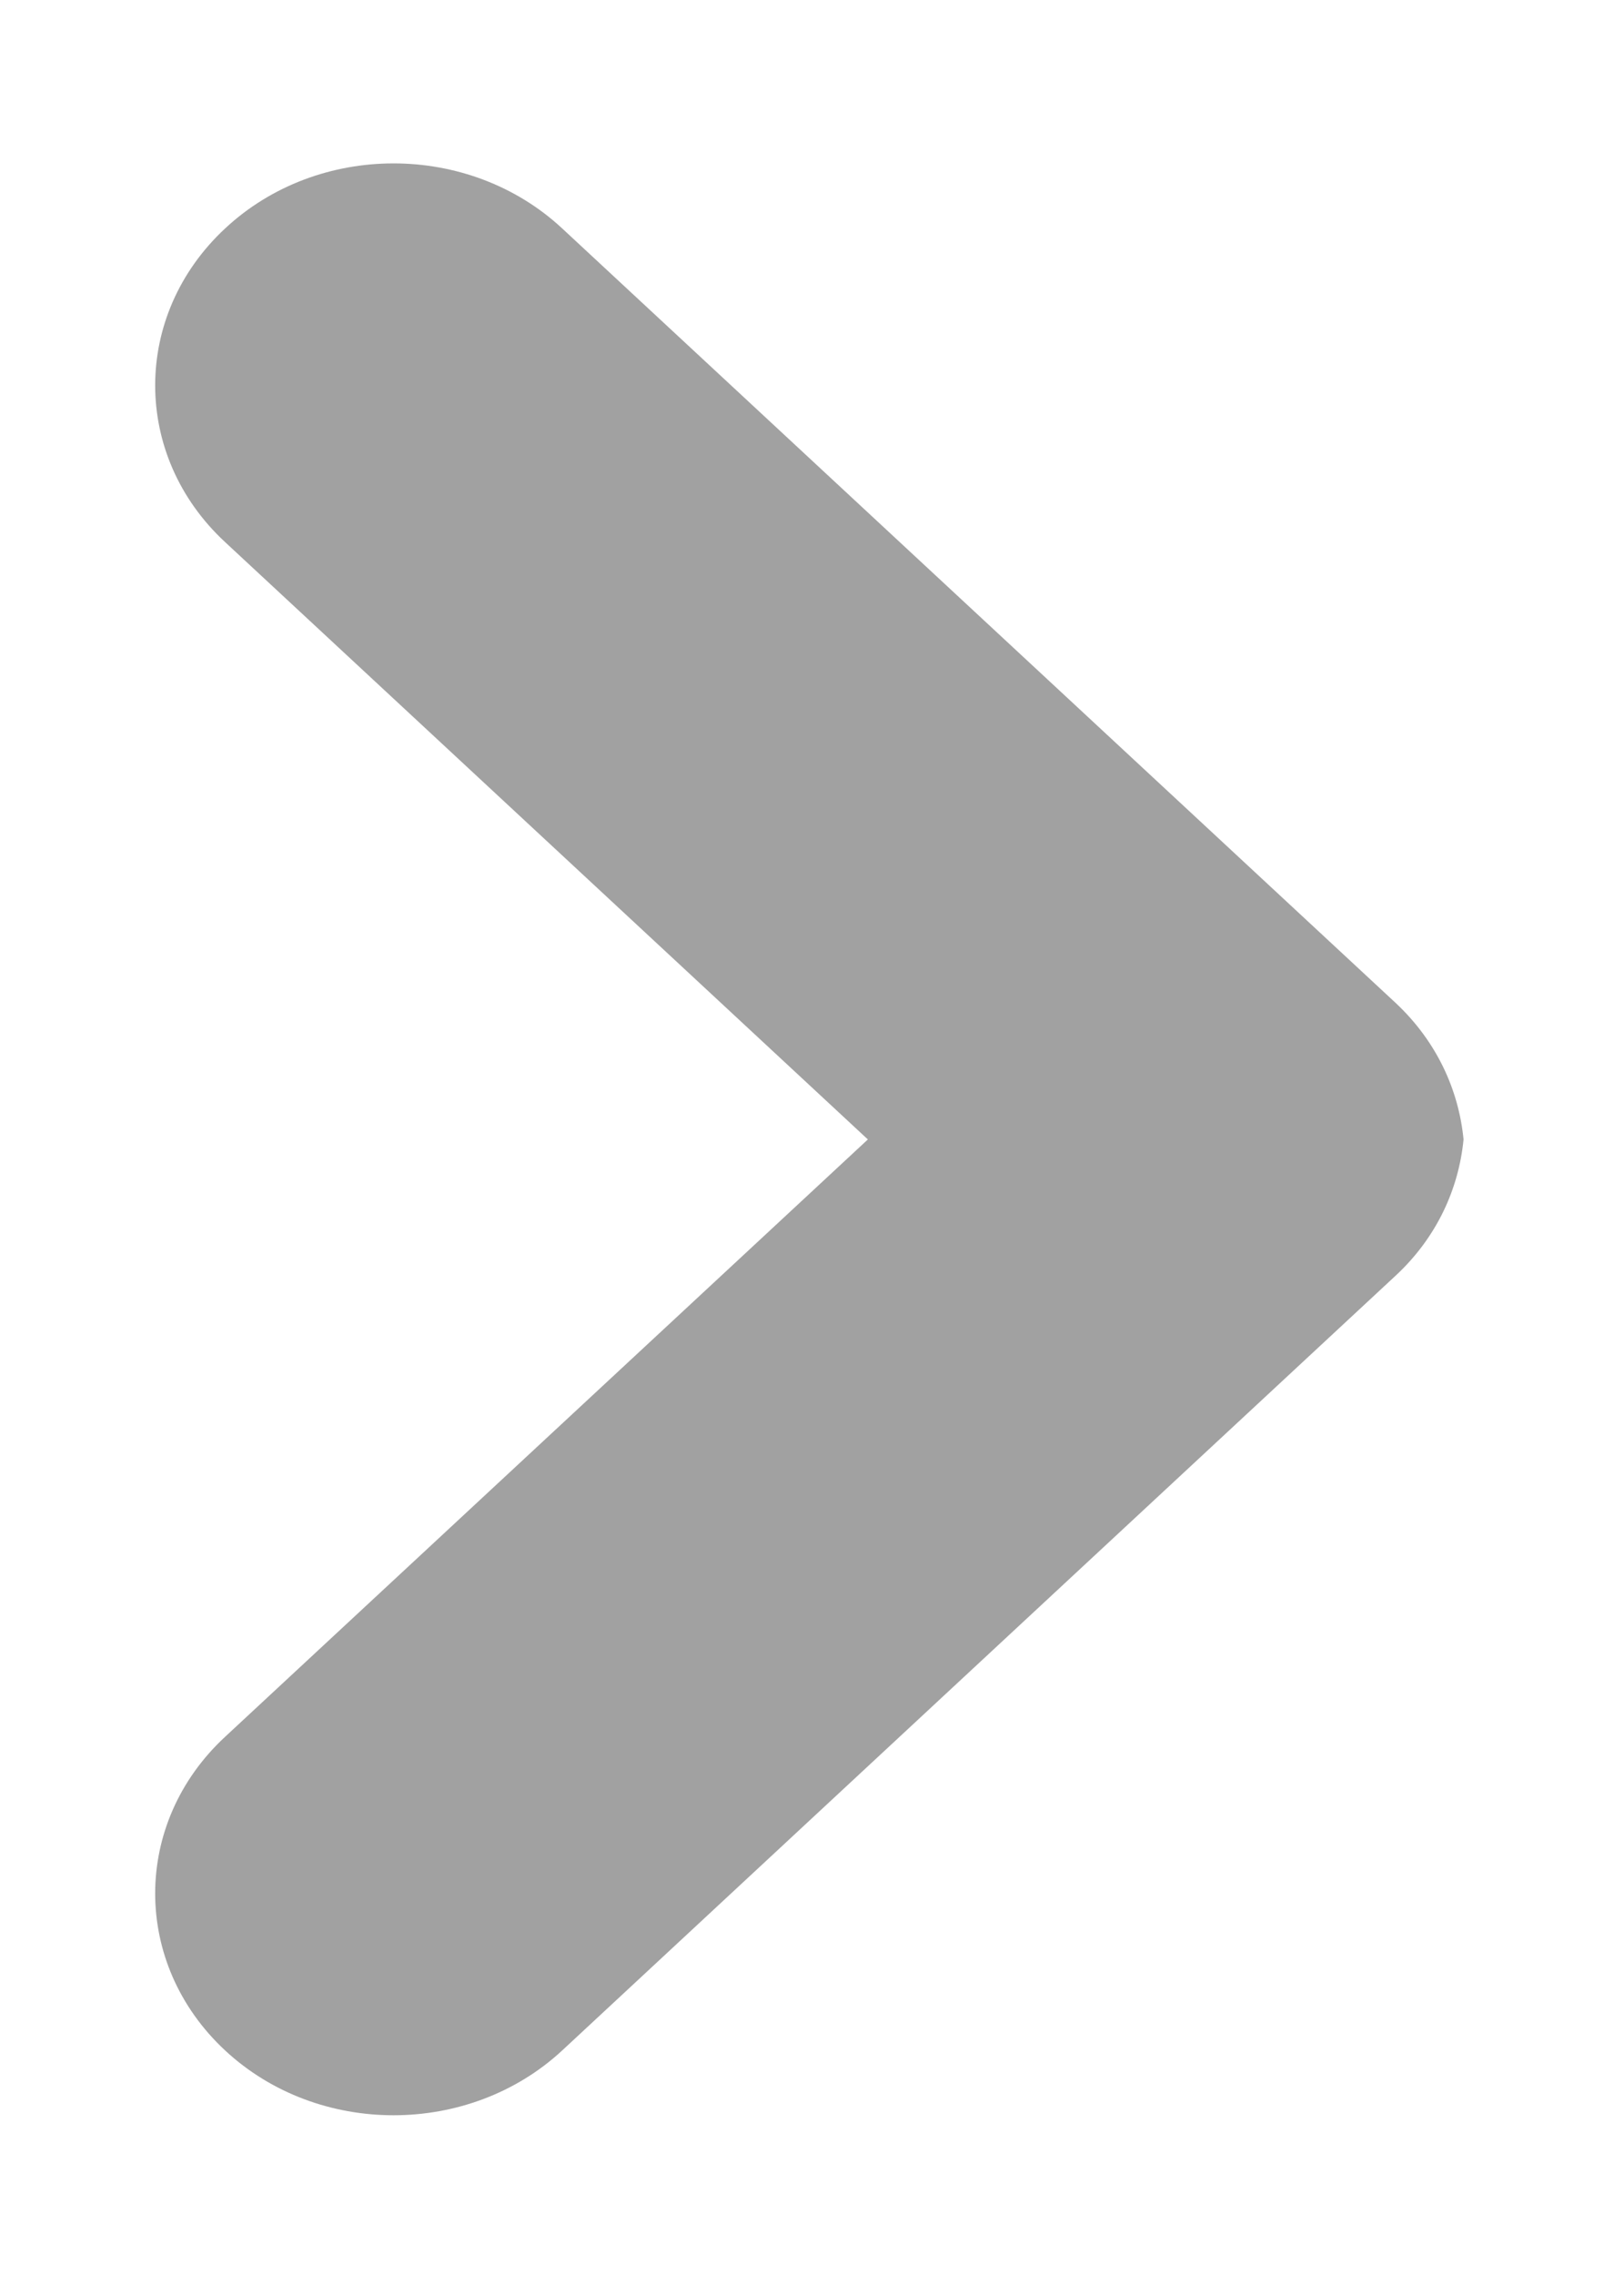 <svg xmlns="http://www.w3.org/2000/svg" width="5" height="7" viewBox="0 0 5 7"><script xmlns="" type="text/javascript" charset="utf-8" id="zm-extension"/>
  <path fill="#A1A1A1" fill-rule="evenodd" d="M0.693,0.703 C0.406,0.97 0.406,1.402 0.693,1.668 L2.672,3.506 L0.693,5.344 C0.406,5.61 0.406,6.042 0.693,6.309 C0.979,6.575 1.444,6.575 1.731,6.309 L4.297,3.925 C4.423,3.808 4.491,3.659 4.506,3.506 C4.491,3.353 4.423,3.204 4.297,3.086 L1.731,0.703 C1.444,0.436 0.979,0.436 0.693,0.703 Z"/>
</svg>